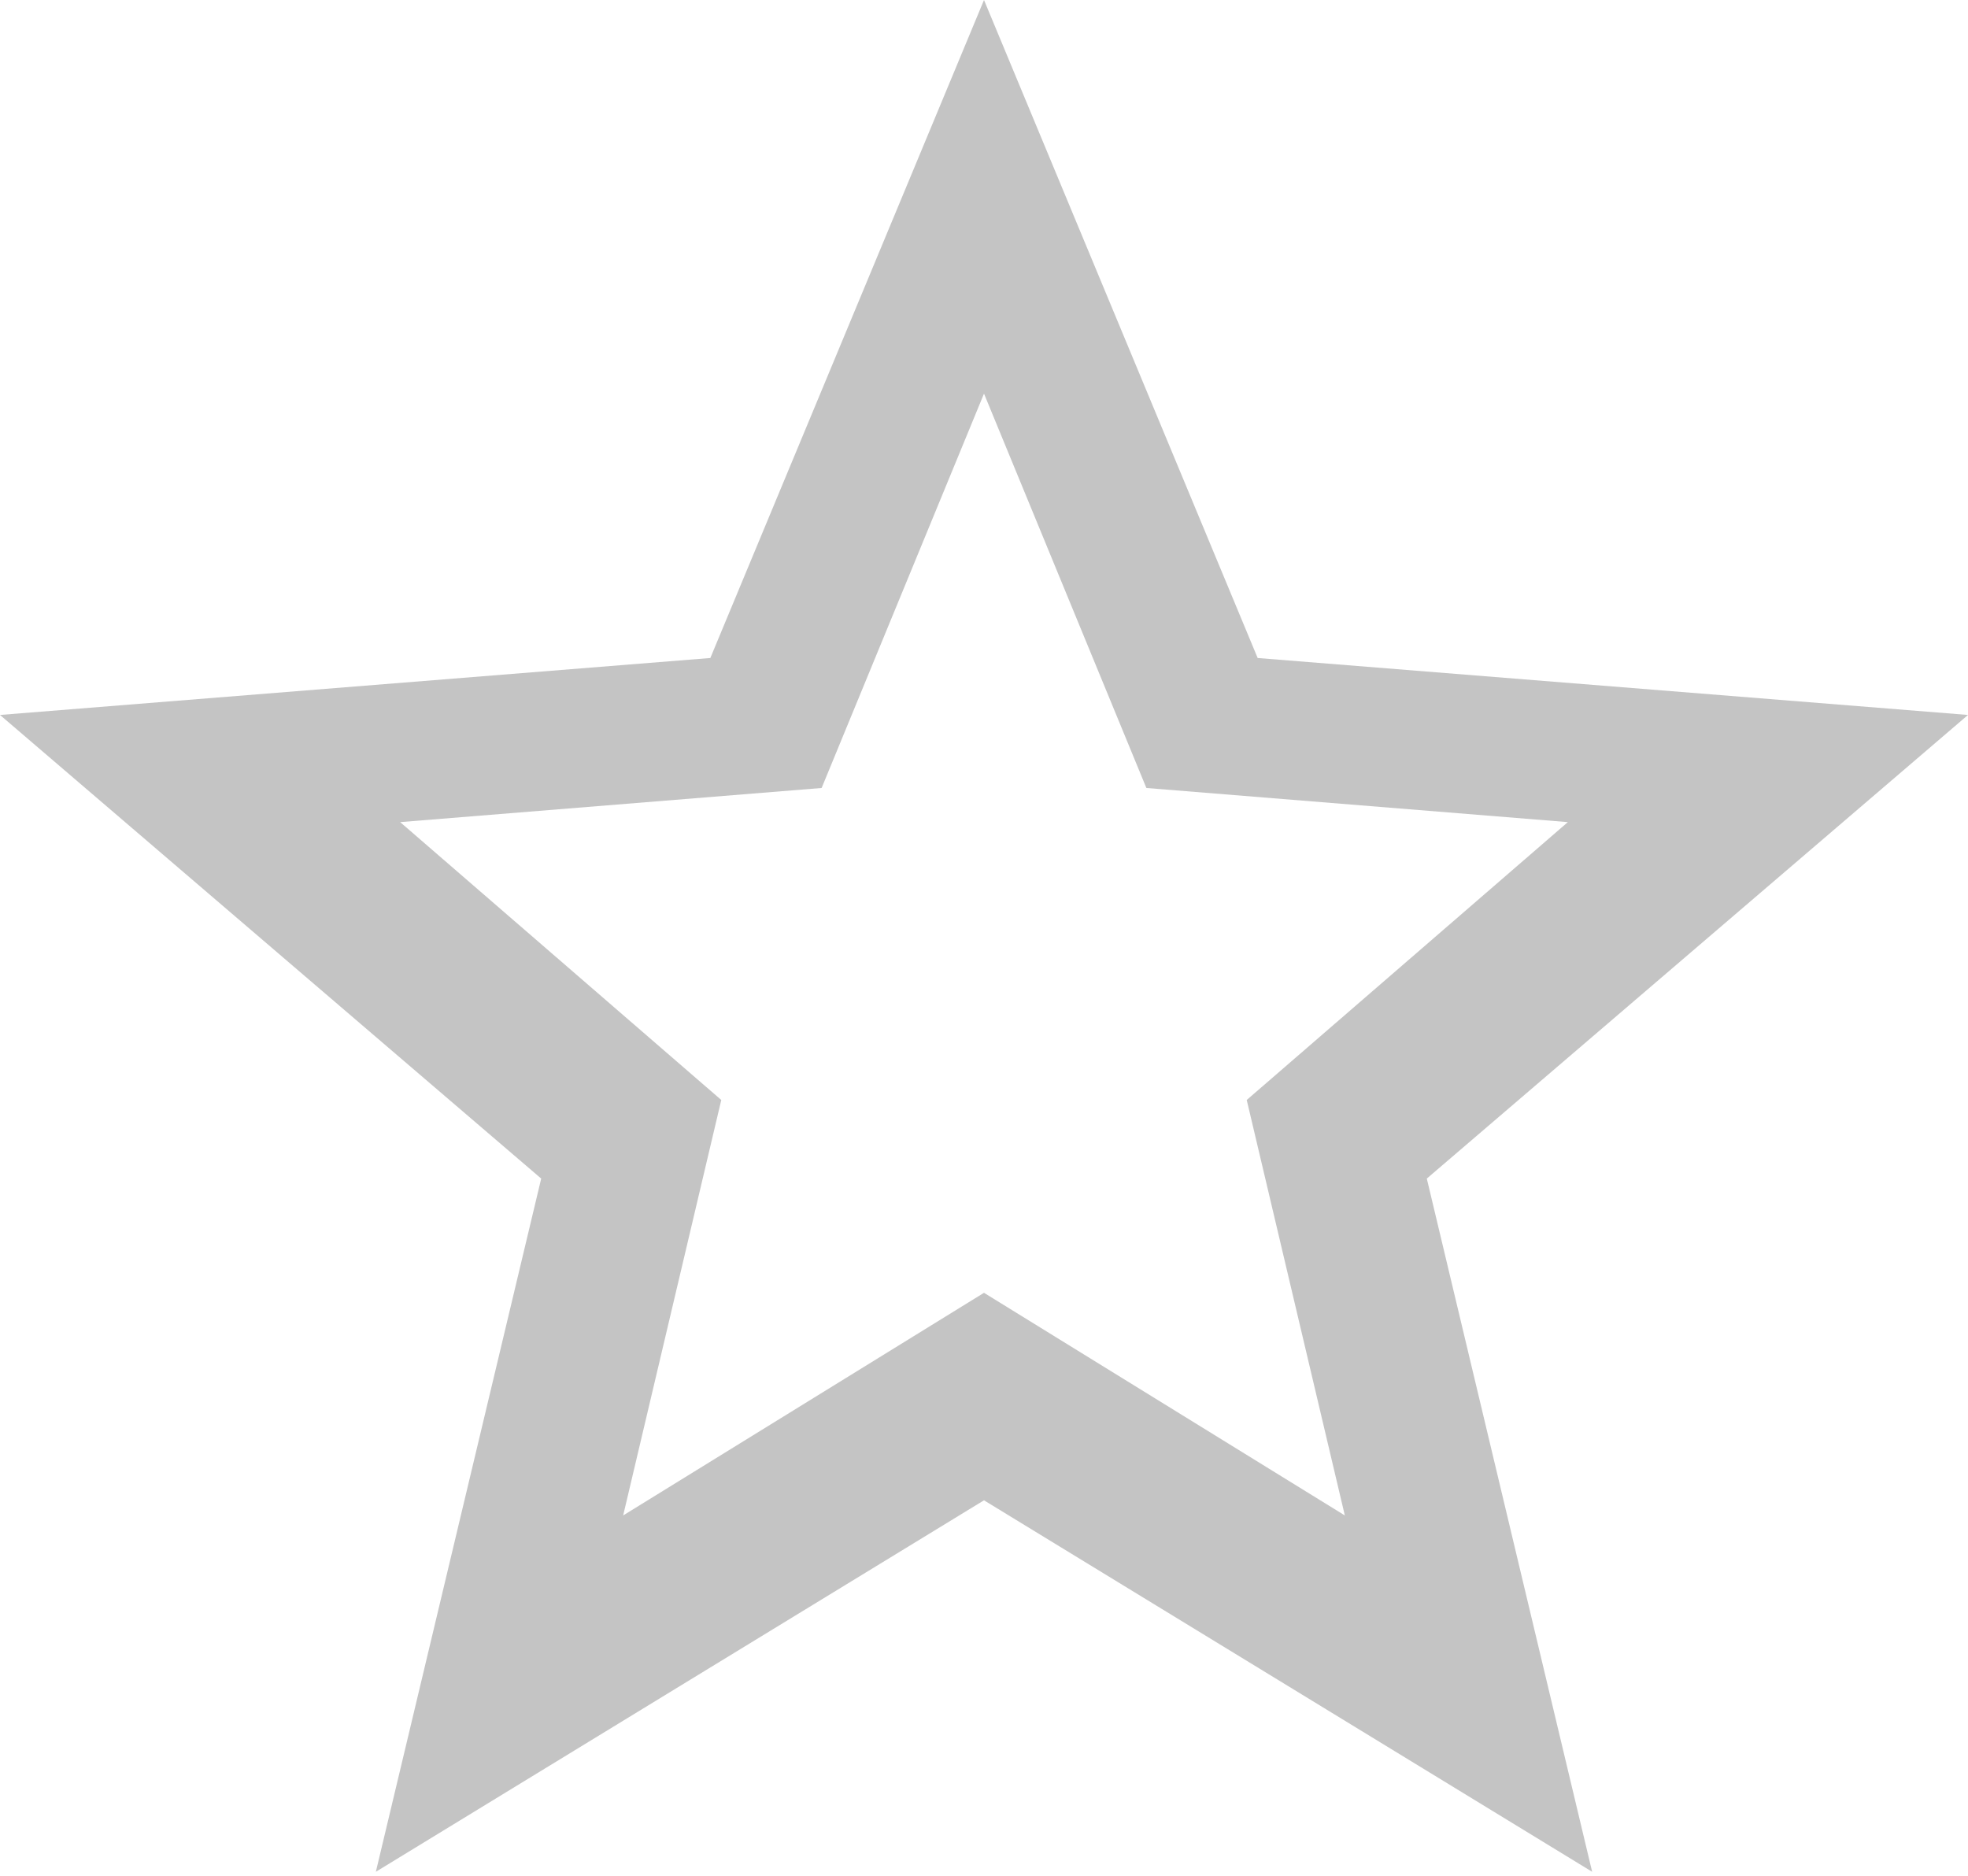 <svg width="300" height="286" viewBox="0 0 300 286" fill="none" xmlns="http://www.w3.org/2000/svg">
<path fill-rule="evenodd" clip-rule="evenodd" d="M191.717 100.3L150 0L108.283 100.3L0 108.981L82.5 179.651L57.295 285.317L150 228.693L242.705 285.317L217.5 179.651L300 108.981L191.717 100.3ZM174.752 120.113L150 60L125.248 120.113L61 125.316L109.95 167.671L94.995 231L150 197.063L205.005 231L190.05 167.671L239 125.316L174.752 120.113Z" fill="#C4C4C4"/>
</svg>
